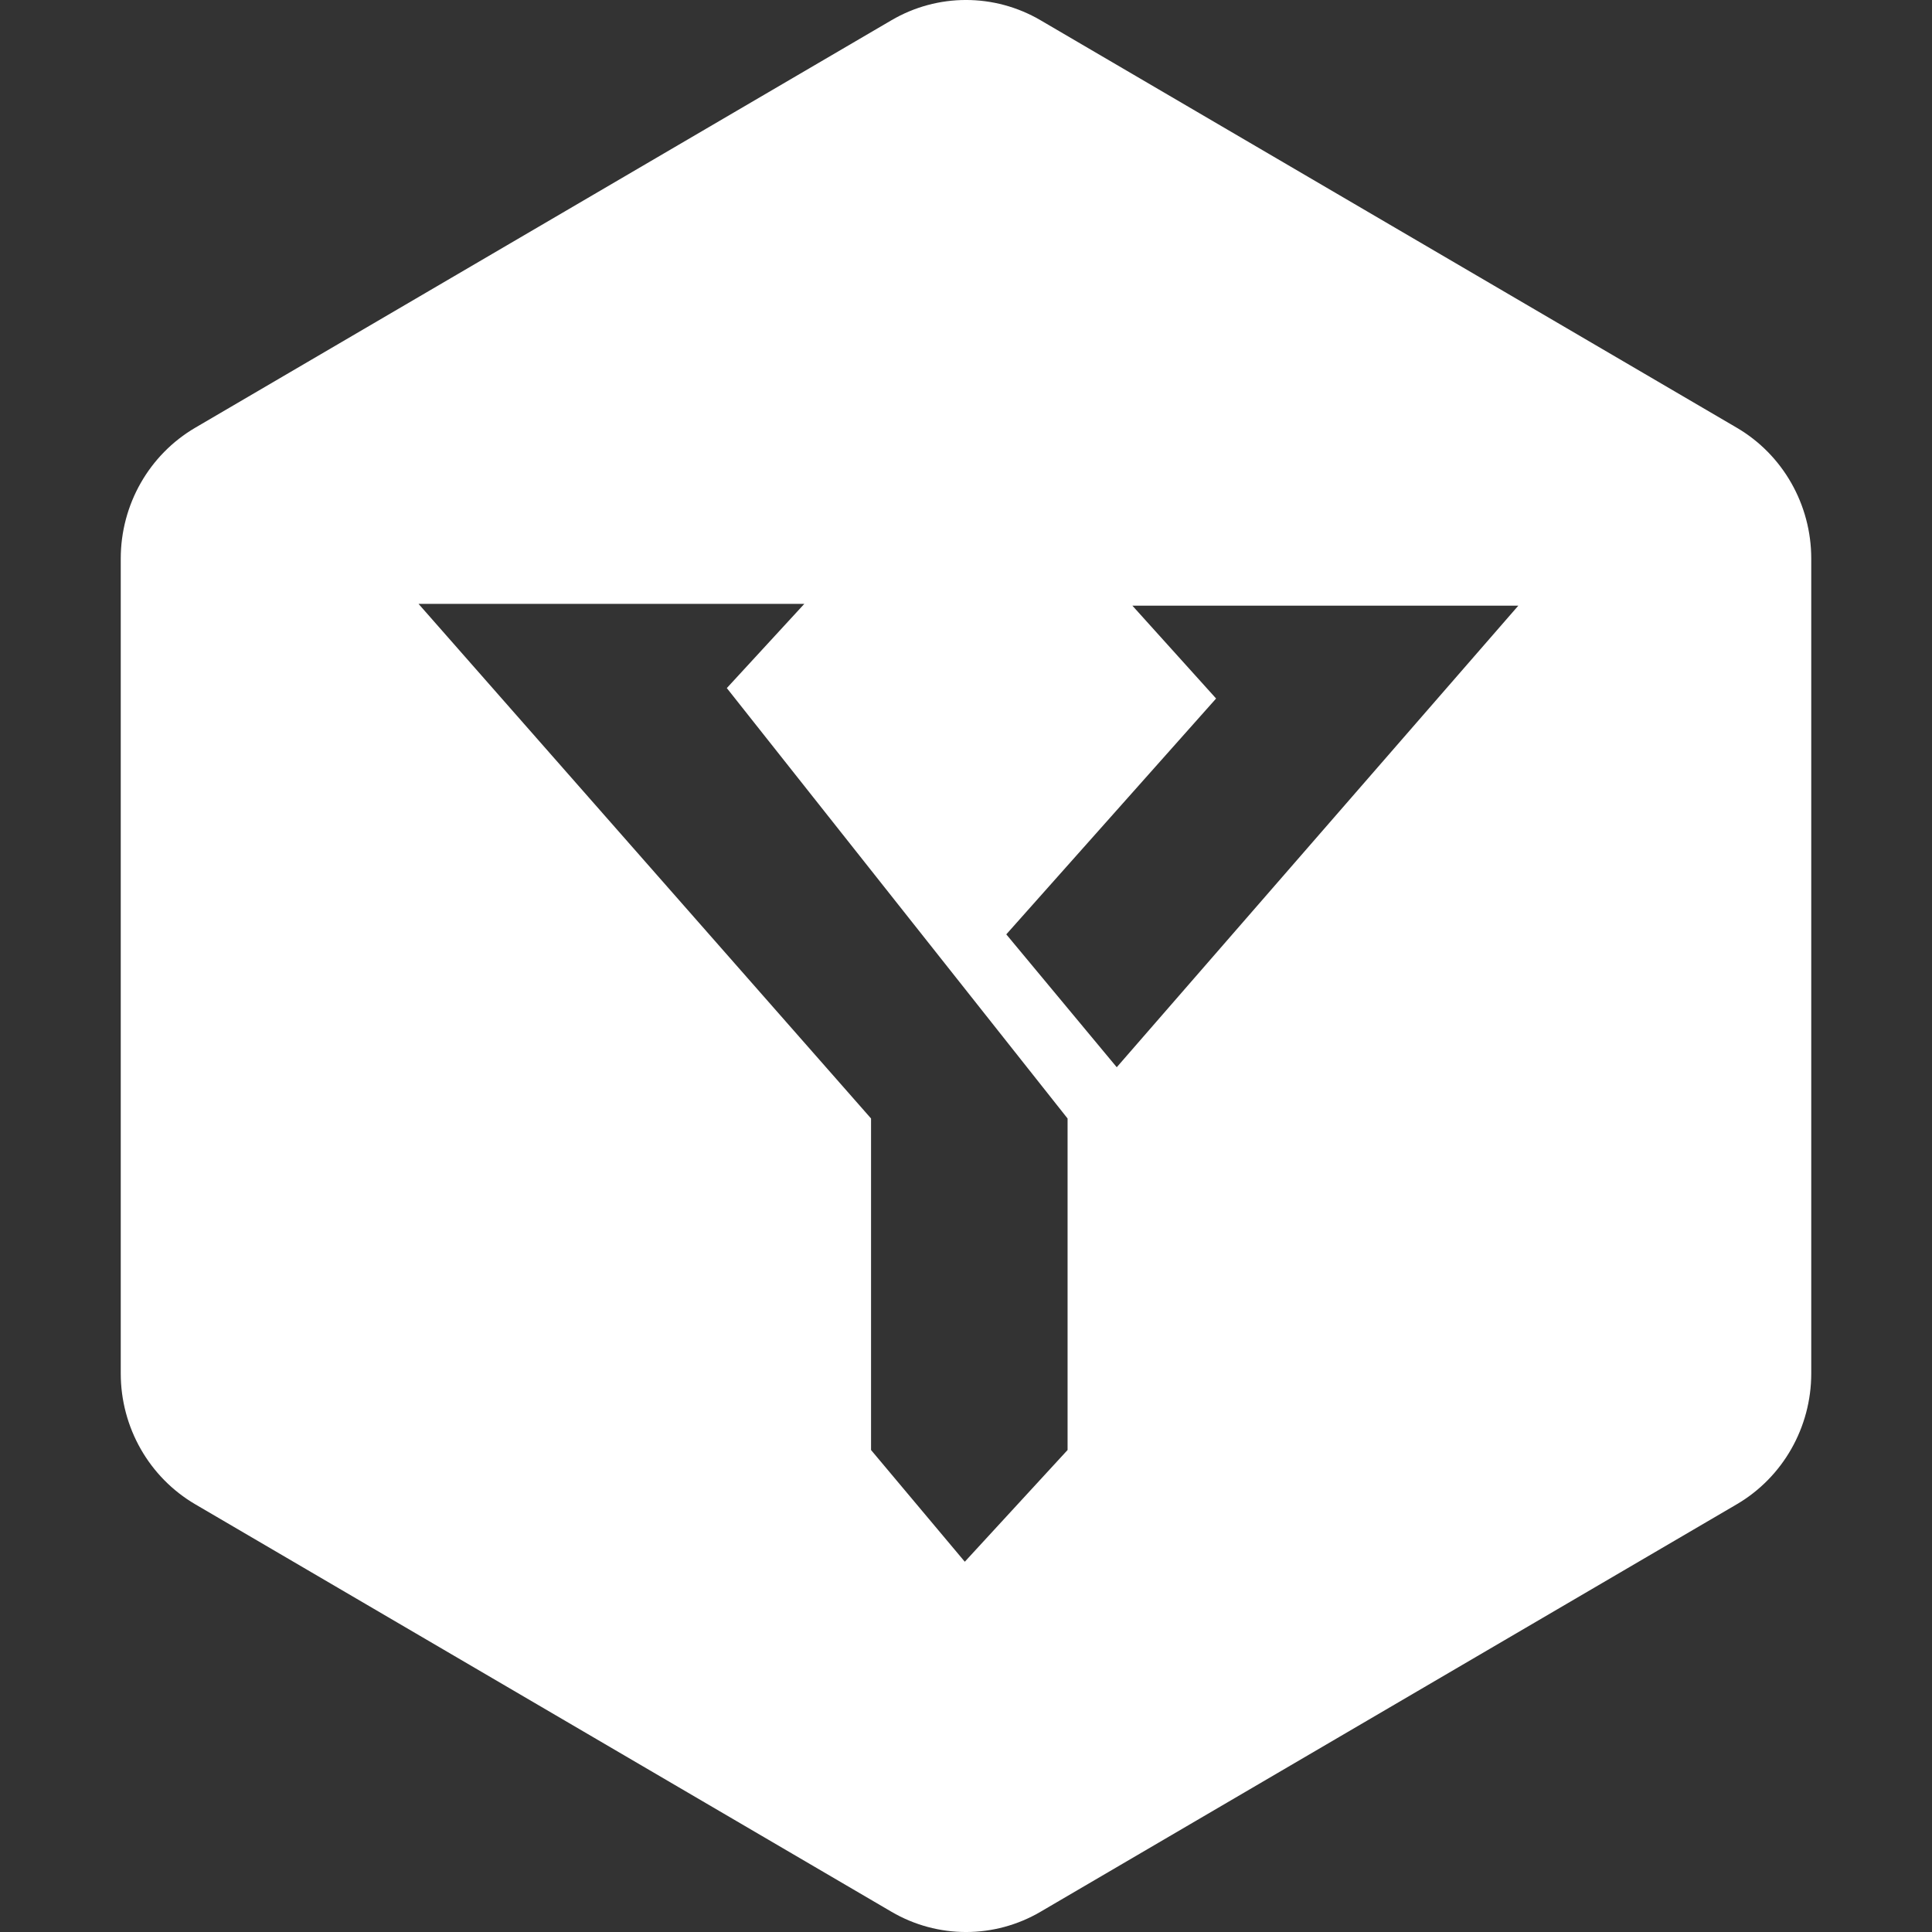 <svg width="40" height="40" viewBox="0 0 40 40" fill="none" xmlns="http://www.w3.org/2000/svg">
<rect x="0" y="0" width="40" height="40" fill="#333333" stroke="none"/>
<path fill-rule="evenodd" clip-rule="evenodd" d="M2.5 11.565V28.436C2.5 29.554 3.089 30.587 4.043 31.145L18.457 39.581C19.412 40.14 20.589 40.14 21.543 39.581L35.957 31.145C36.912 30.586 37.5 29.553 37.5 28.436V11.565C37.5 10.446 36.911 9.413 35.957 8.855L21.543 0.419C20.588 -0.14 19.411 -0.14 18.457 0.419L4.043 8.855C3.088 9.414 2.5 10.447 2.5 11.565ZM25.178 14.462L23.445 12.54H31.435L23.121 22.096C22.353 21.172 21.596 20.262 20.834 19.345C22.288 17.71 23.728 16.092 25.178 14.462ZM22.103 23.157L15.048 14.246L16.653 12.502H8.665L18.034 23.157V30.021L19.975 32.334L22.103 30.021V23.157Z" fill="white"/>
</svg>
